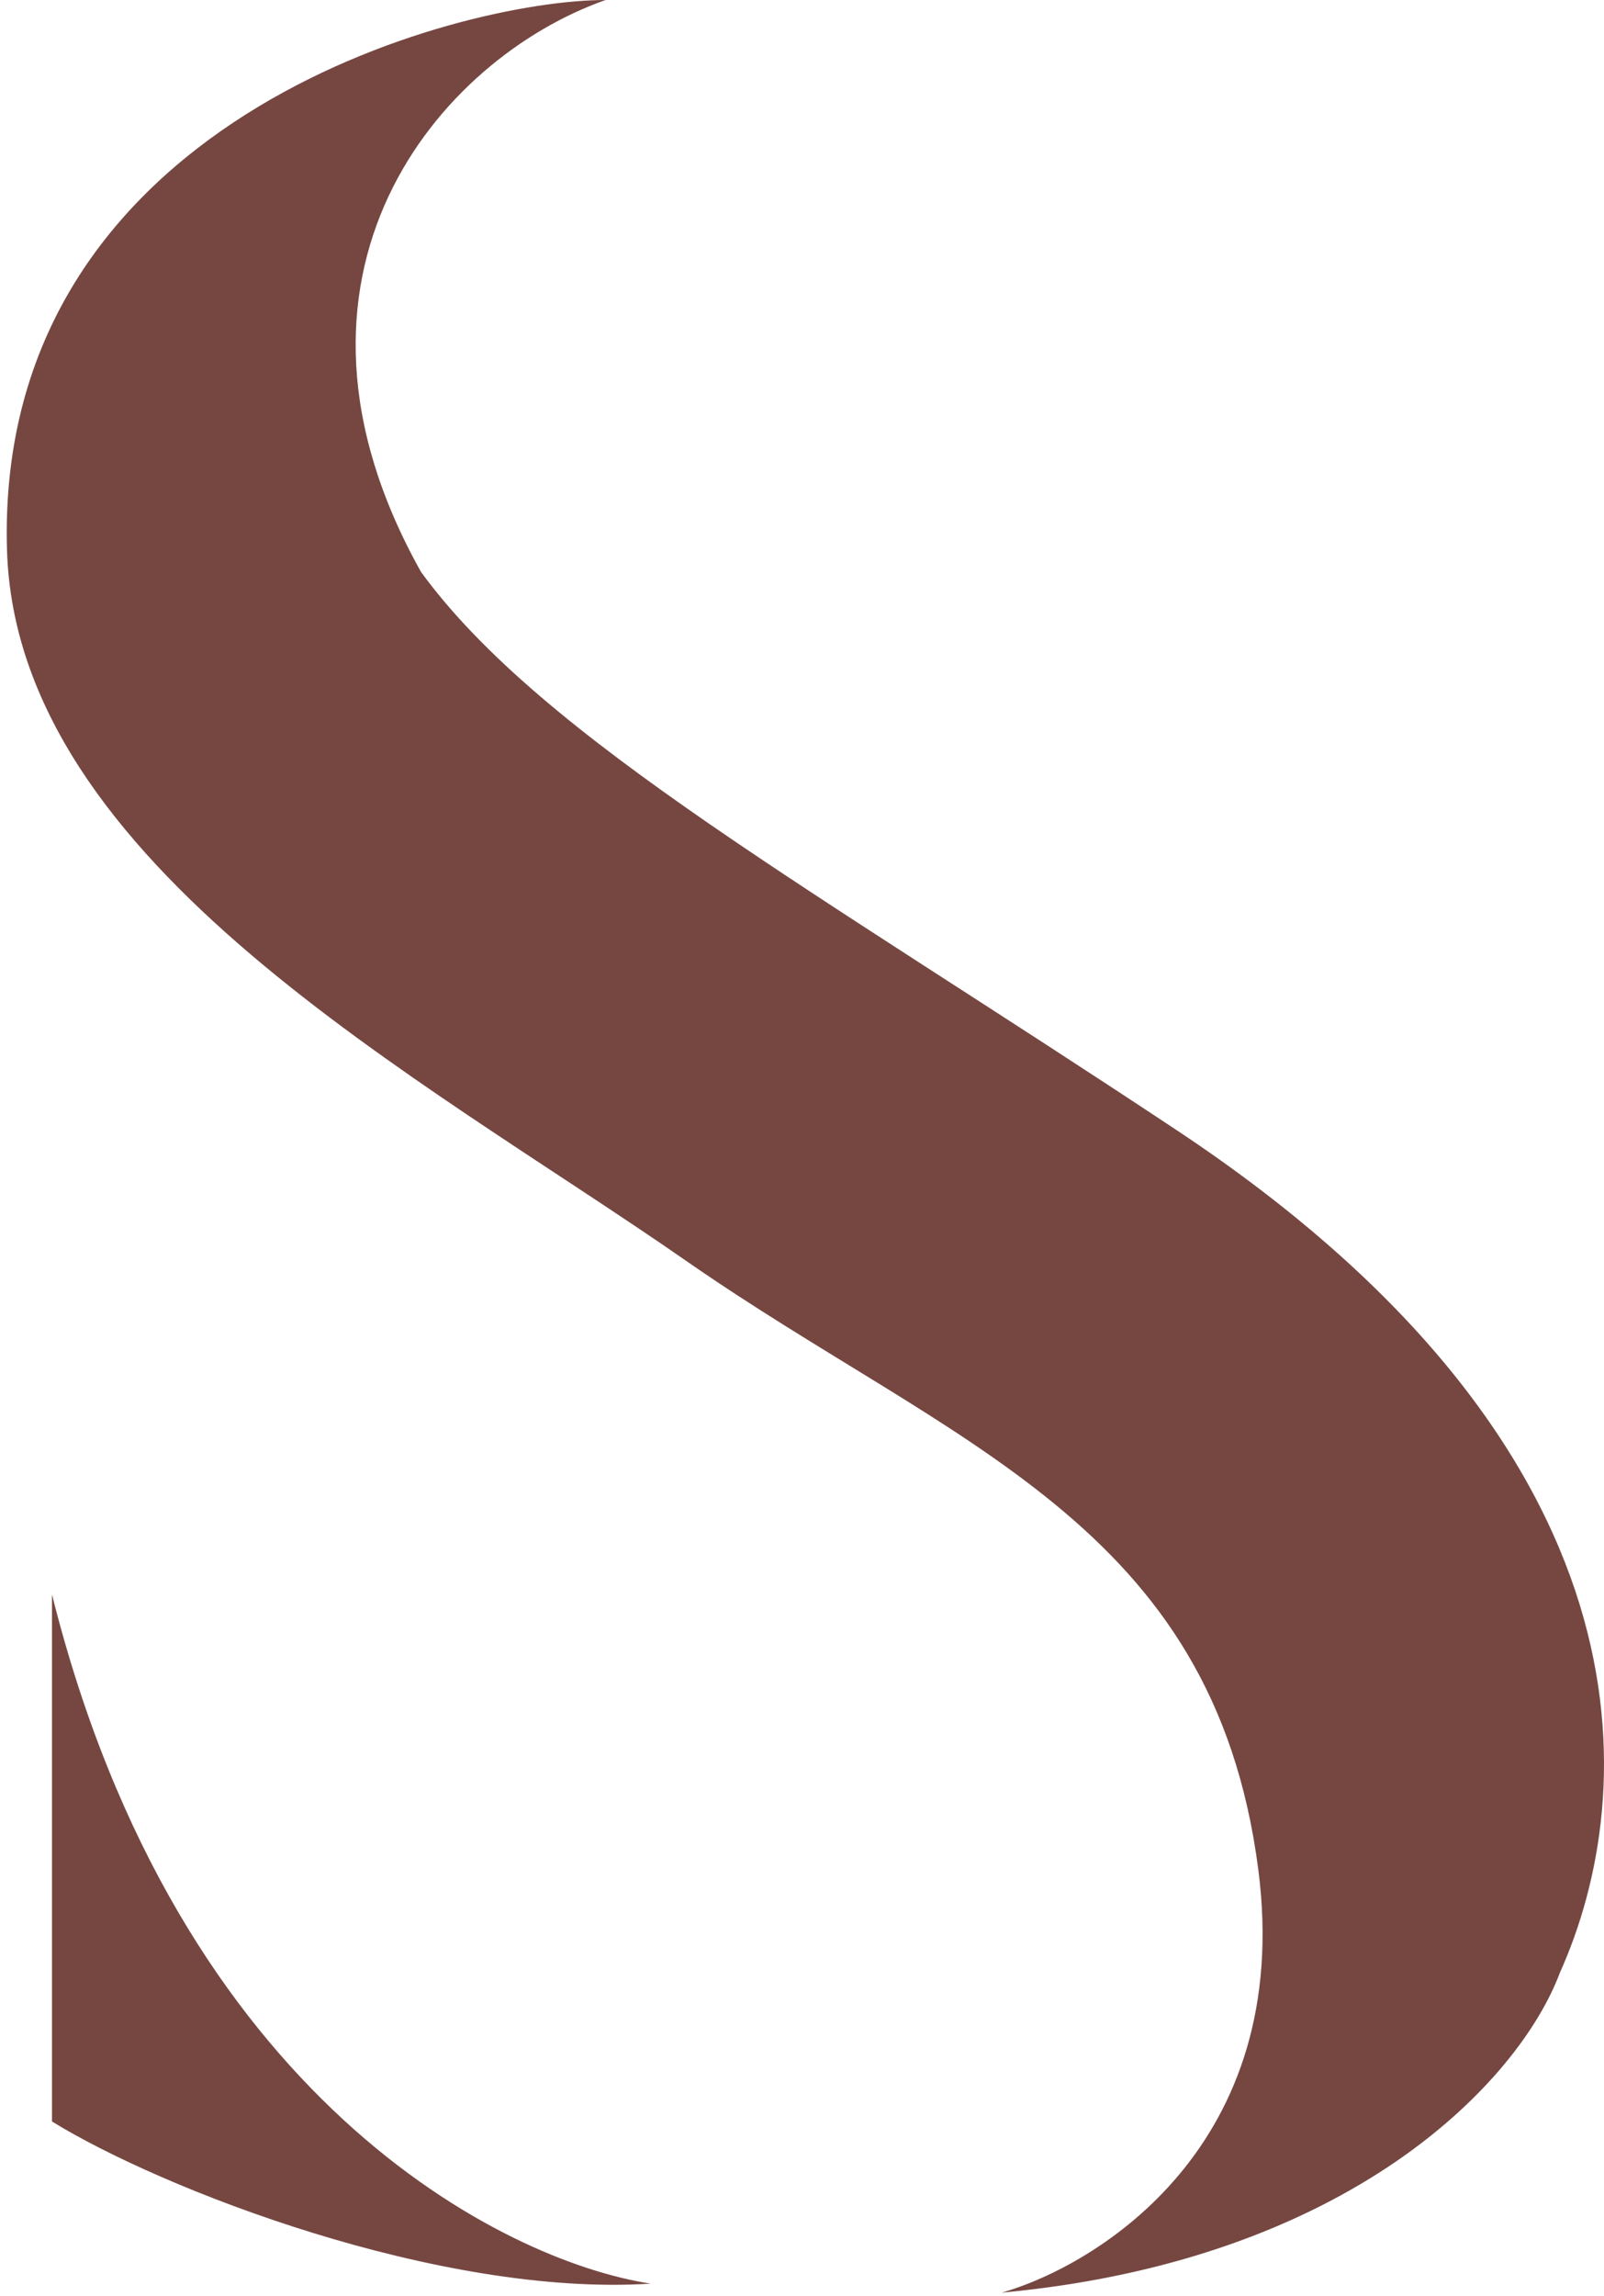 <svg width="216" height="309" viewBox="0 0 216 309" fill="none" xmlns="http://www.w3.org/2000/svg">
<path d="M56.703 76.977C34.277 36.973 59.127 7.88 81.554 0C61.552 0 -0.707 16.365 0.94 73.947C2.153 116.375 56.703 144.863 92.464 169.714C128.225 194.565 163.38 204.869 169.441 251.54C174.29 288.877 147.621 304.879 134.893 308.515C181.928 304.151 204.597 280.028 210.052 265.481C220.962 241.236 223.386 195.171 158.531 152.136C109.761 119.775 73.068 99.404 56.703 76.977Z" fill="#764741"/>
<path d="M7.002 285.483V214.566C23.974 282.452 67.817 304.272 87.617 307.303C59.129 309.121 21.751 294.574 7.002 285.483Z" fill="#764741"/>
</svg>
